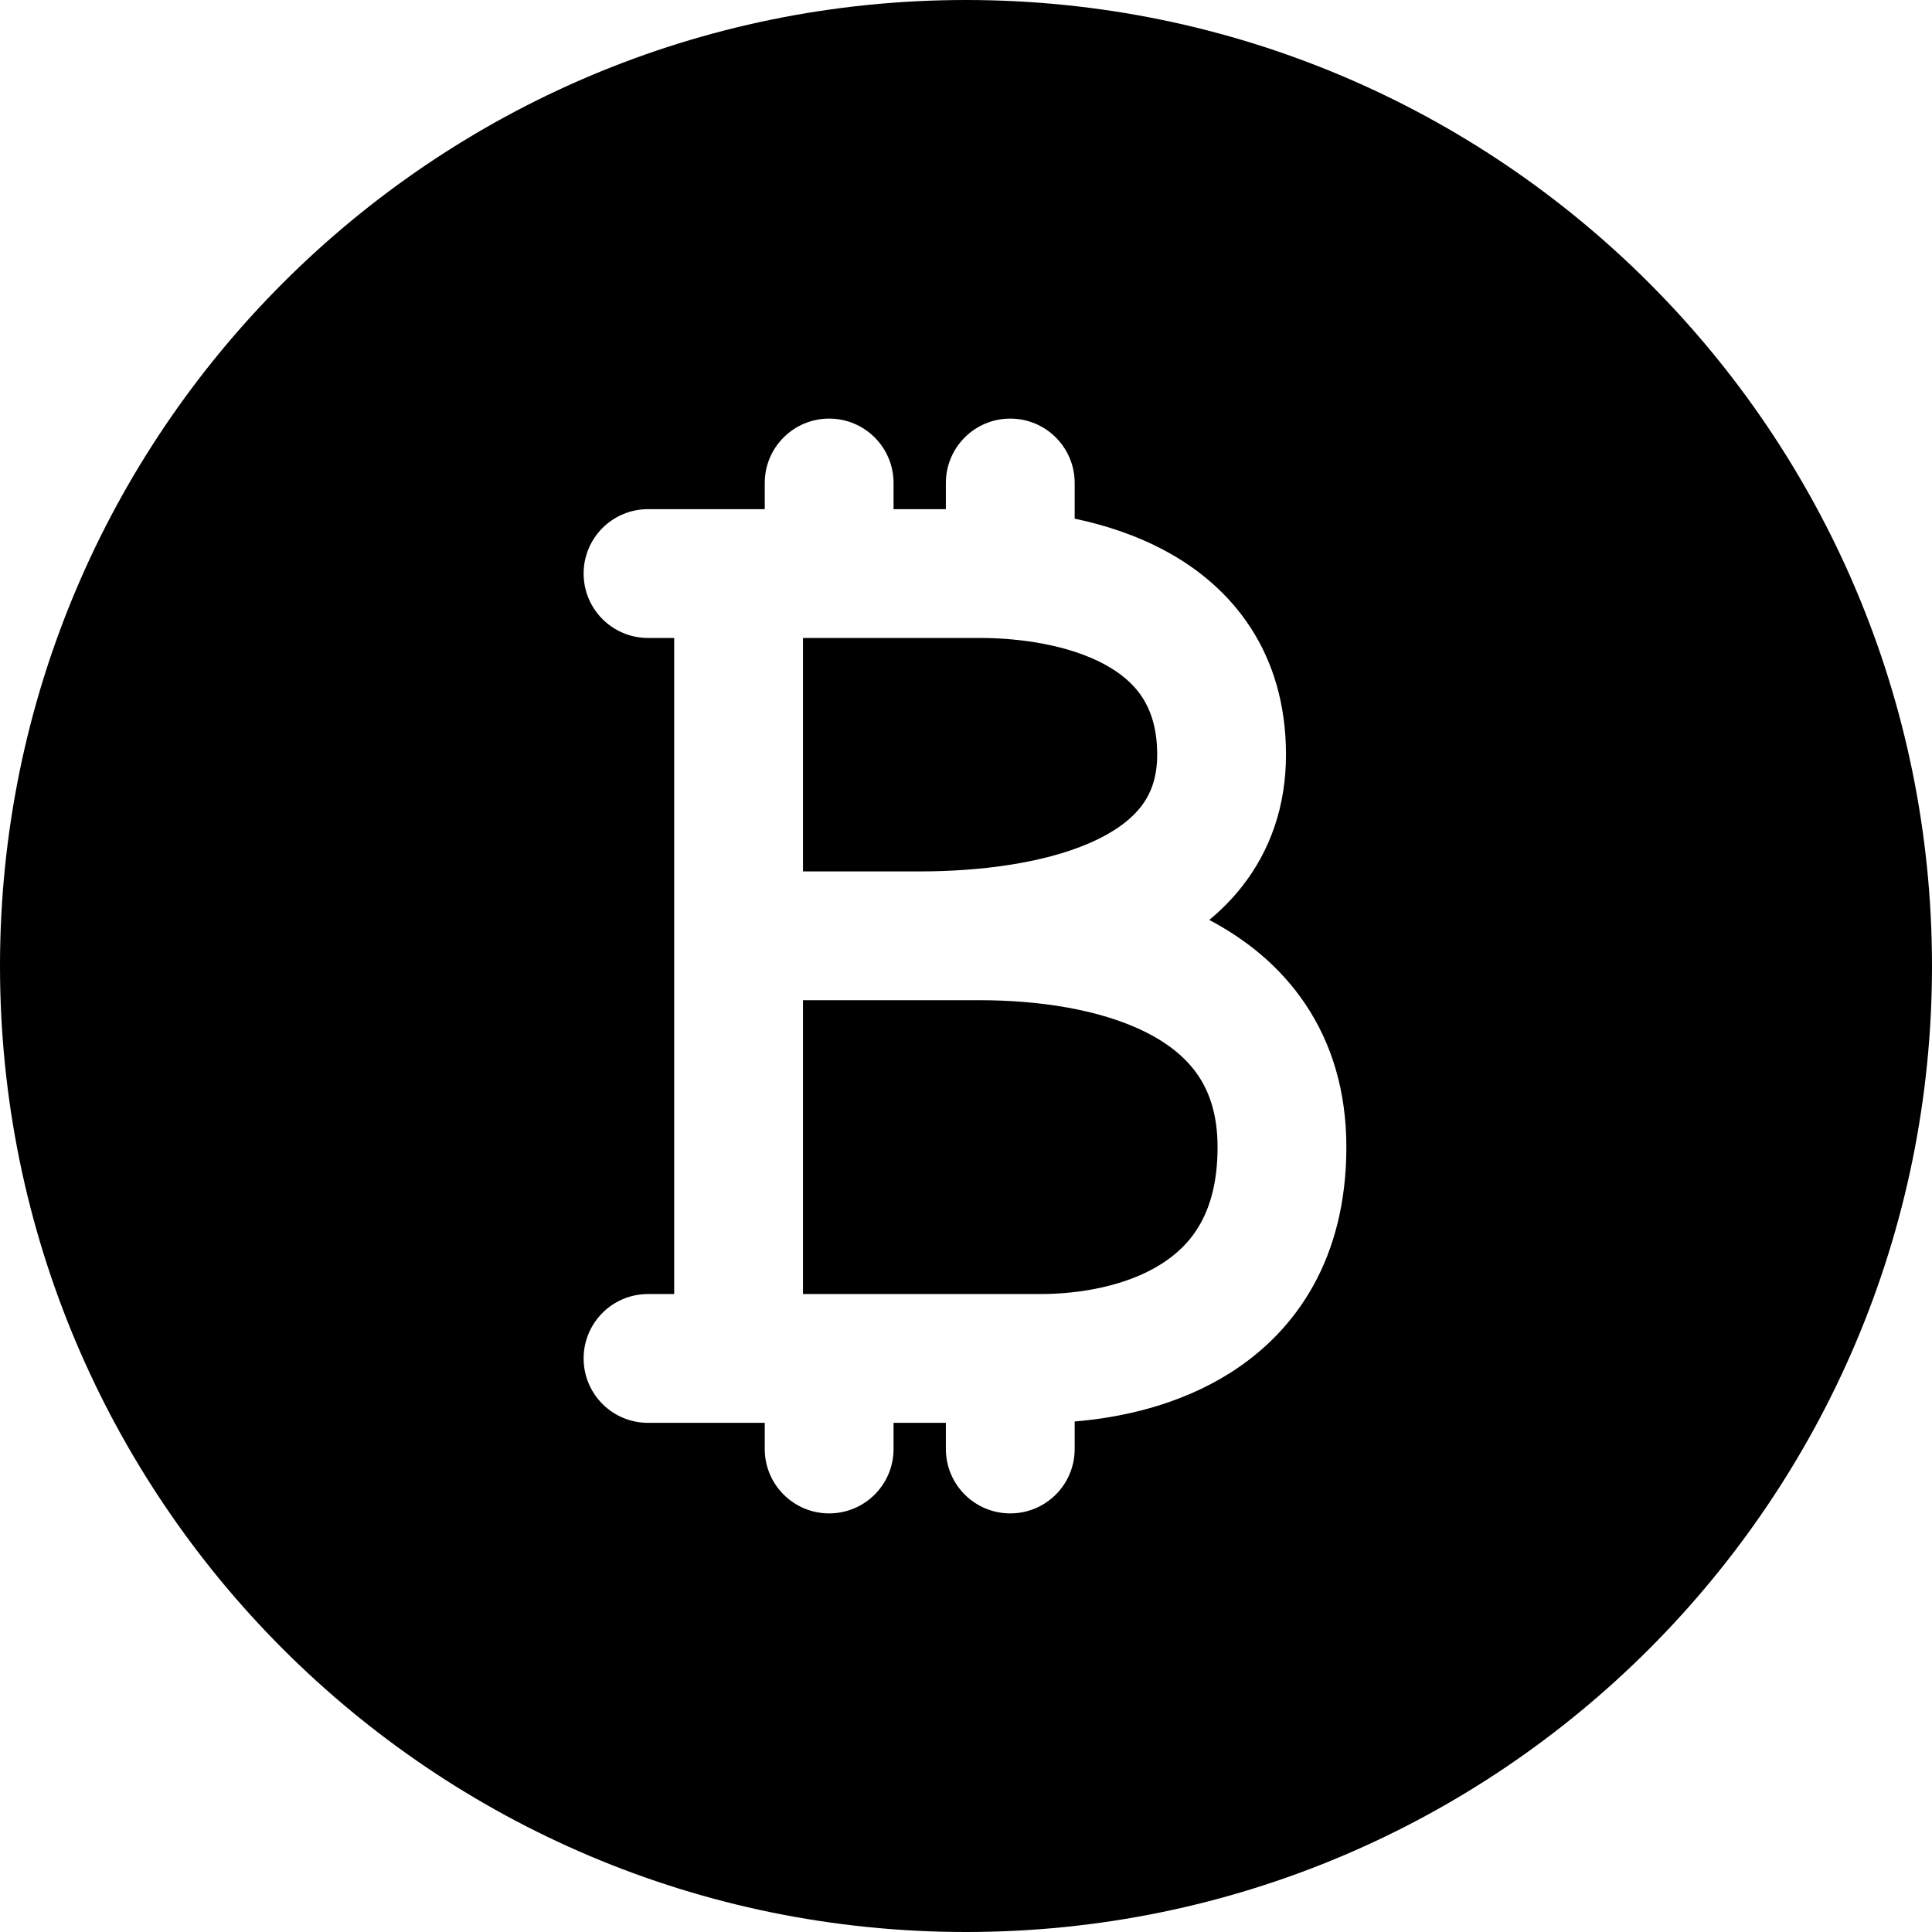 <svg width="24" height="24" viewBox="0 0 24 24" fill="none" xmlns="http://www.w3.org/2000/svg">
<path d="M12 24C18.627 24 24 18.627 24 12C24 5.373 18.627 0 12 0C5.373 0 0 5.373 0 12C0 18.627 5.373 24 12 24ZM8.05 6.325H8.425H9.5V6C9.5 5.558 9.858 5.2 10.3 5.2C10.742 5.2 11.1 5.558 11.1 6V6.325H11.75V6C11.75 5.558 12.108 5.2 12.55 5.2C12.992 5.2 13.35 5.558 13.35 6V6.443C13.726 6.522 14.115 6.648 14.476 6.843C15.304 7.288 15.975 8.1 15.975 9.375C15.975 10.017 15.778 10.567 15.43 11.011C15.307 11.168 15.169 11.306 15.022 11.428C15.472 11.665 15.898 12.001 16.214 12.471C16.545 12.963 16.725 13.558 16.725 14.25C16.725 15.621 16.113 16.532 15.273 17.06C14.647 17.453 13.937 17.61 13.35 17.658V18C13.35 18.442 12.992 18.8 12.55 18.8C12.108 18.8 11.75 18.442 11.75 18V17.675H11.1V18C11.1 18.442 10.742 18.8 10.3 18.8C9.858 18.8 9.5 18.442 9.5 18V17.675H8.05C7.608 17.675 7.25 17.317 7.25 16.875C7.25 16.433 7.608 16.075 8.05 16.075H8.375V7.925H8.05C7.608 7.925 7.25 7.567 7.25 7.125C7.25 6.683 7.608 6.325 8.05 6.325ZM11.442 10.825H9.975V7.925H12.175C12.674 7.925 13.273 8.012 13.718 8.251C14.108 8.462 14.375 8.775 14.375 9.375C14.375 9.67 14.291 9.87 14.171 10.024C14.041 10.189 13.835 10.342 13.542 10.47C12.945 10.731 12.145 10.824 11.442 10.825ZM11.443 12.425H12.175C12.872 12.425 13.662 12.53 14.249 12.83C14.532 12.974 14.744 13.152 14.886 13.363C15.024 13.569 15.125 13.848 15.125 14.25C15.125 15.067 14.799 15.468 14.421 15.705C13.989 15.977 13.409 16.075 12.925 16.075H9.975V12.425H11.425C11.431 12.425 11.437 12.425 11.443 12.425Z" fill="black"/>
</svg>
